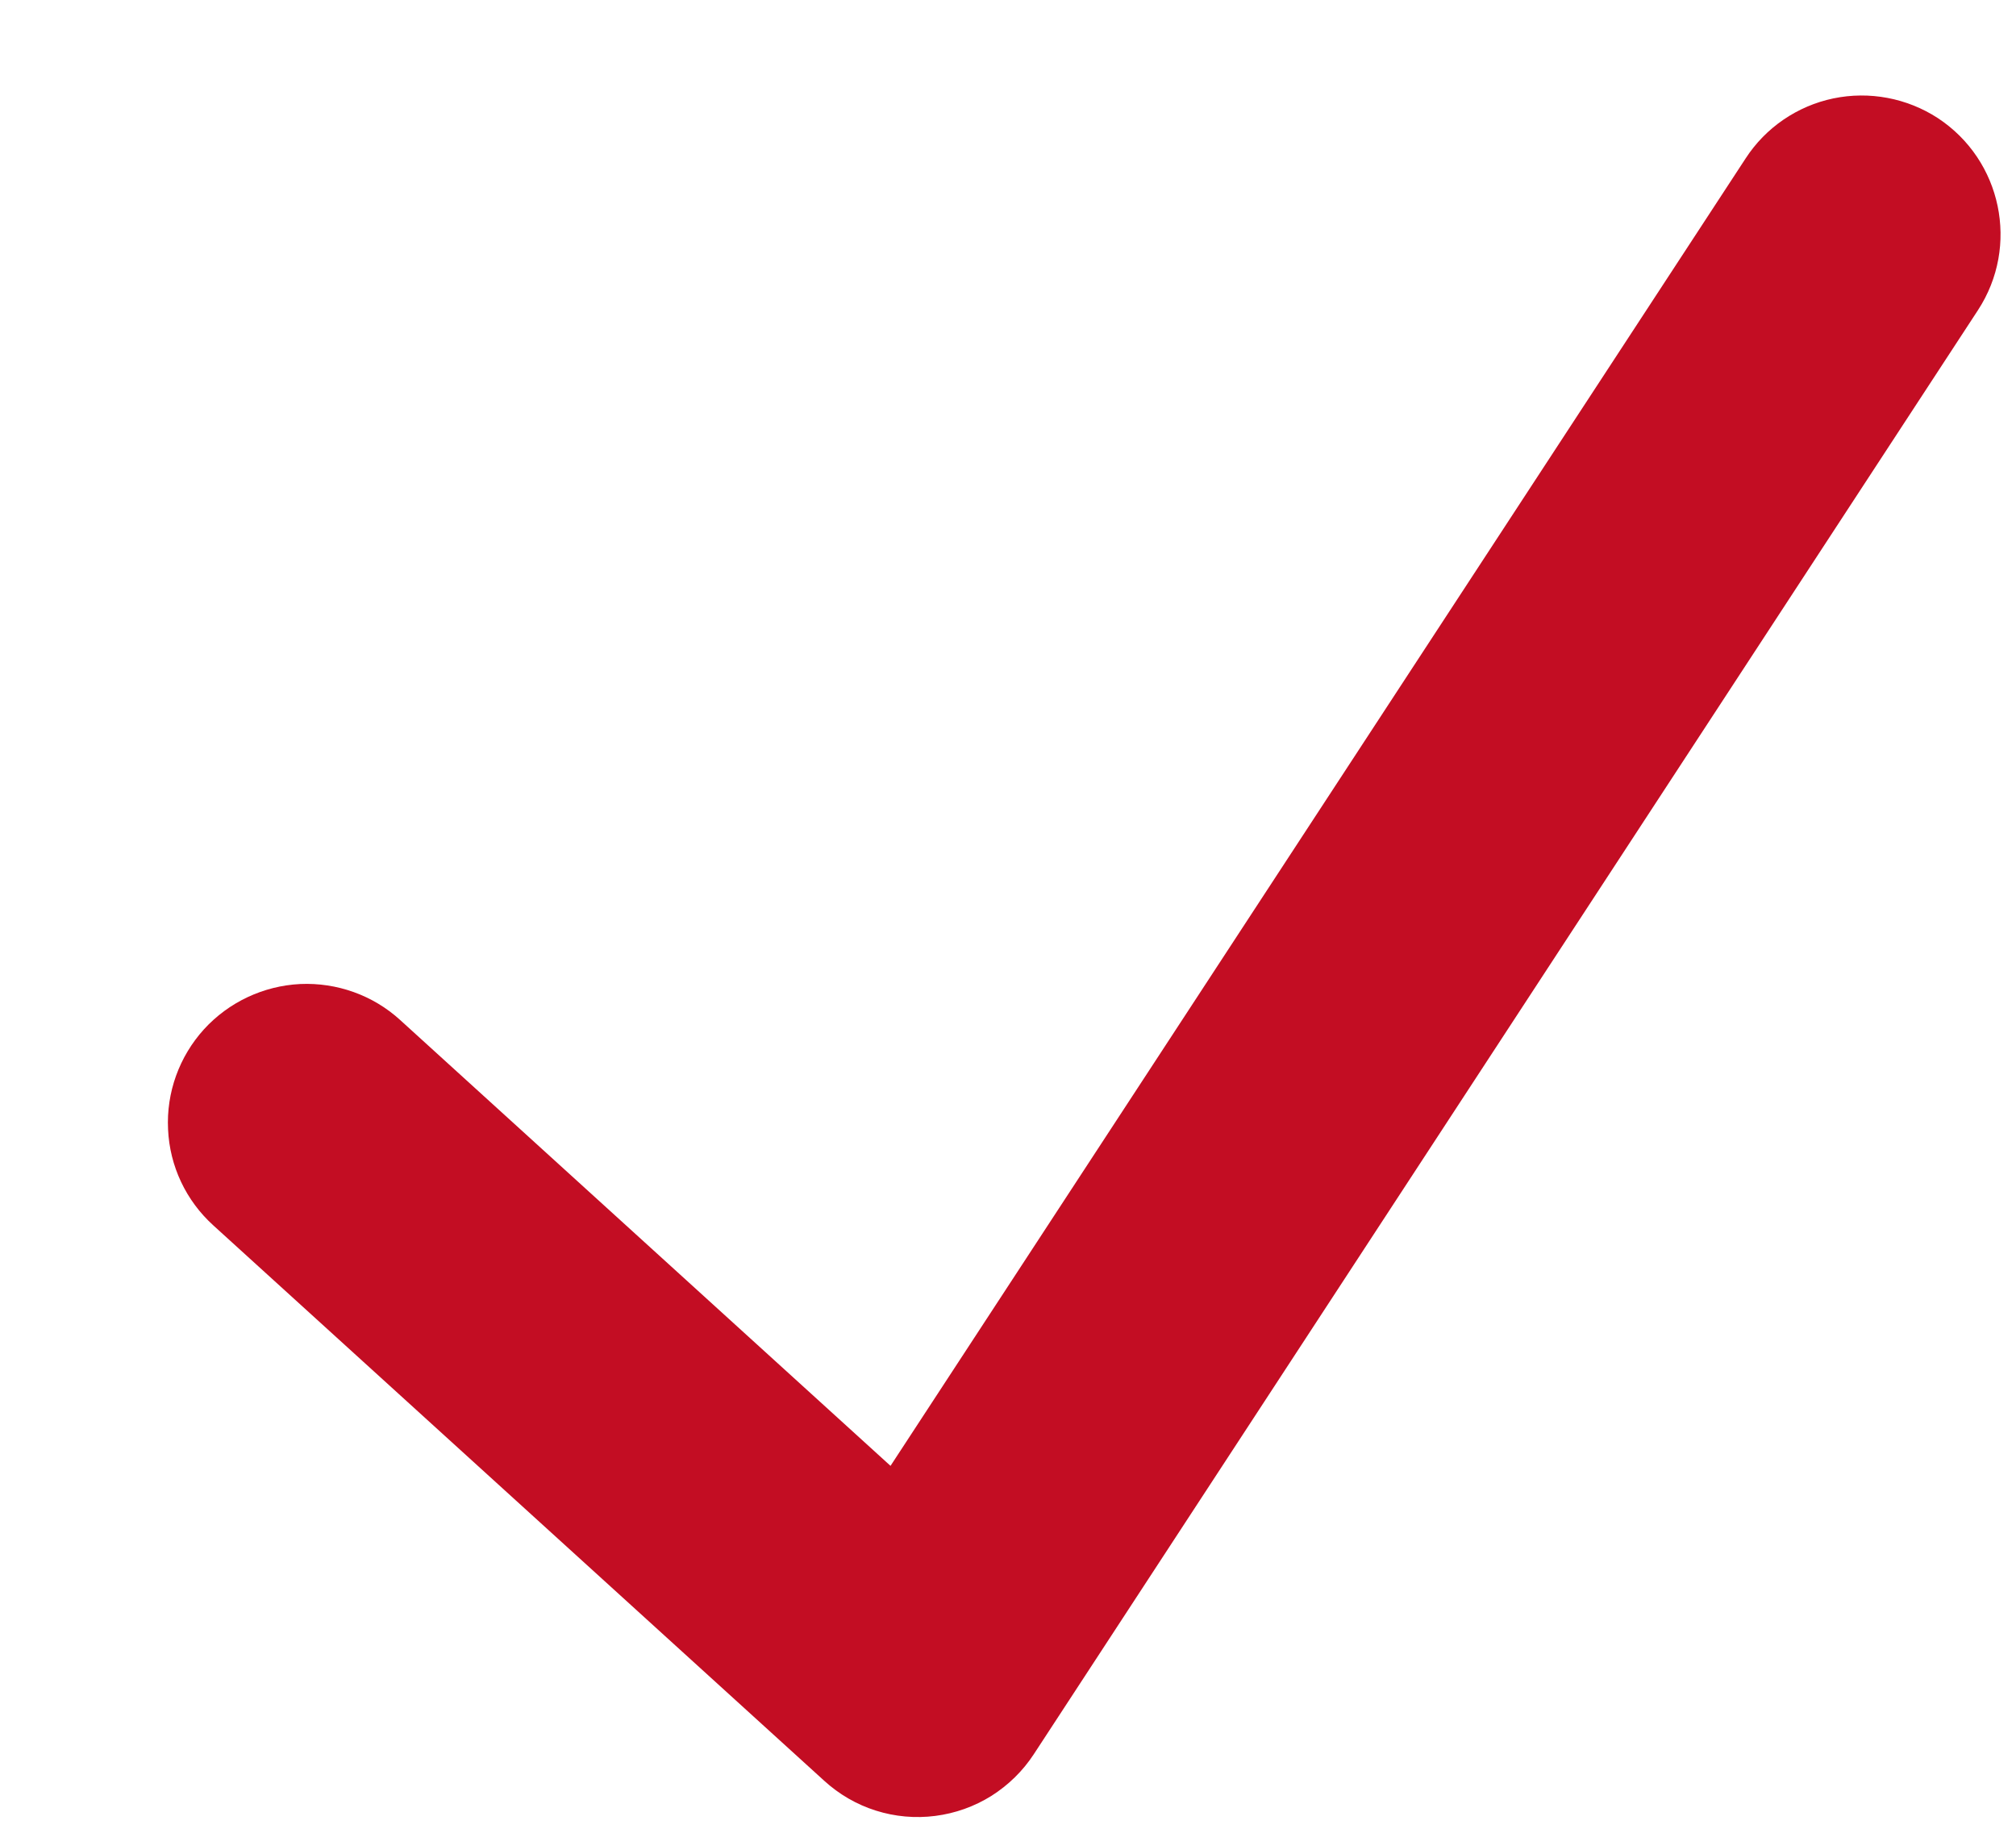 <svg width="11" height="10" viewBox="0 0 11 10" fill="none" xmlns="http://www.w3.org/2000/svg">
<path fill-rule="evenodd" clip-rule="evenodd" d="M10.573 0.644C10.923 0.874 11.021 1.343 10.792 1.693L5.641 9.571C5.581 9.663 5.502 9.74 5.409 9.799C5.316 9.857 5.212 9.894 5.103 9.908C4.994 9.922 4.883 9.912 4.779 9.879C4.674 9.846 4.578 9.79 4.497 9.716L1.164 6.686C1.015 6.551 0.926 6.363 0.917 6.162C0.907 5.961 0.978 5.765 1.113 5.616C1.248 5.468 1.437 5.379 1.638 5.369C1.838 5.36 2.035 5.43 2.183 5.565L4.859 7.998L9.525 0.864C9.634 0.696 9.807 0.578 10.003 0.537C10.2 0.496 10.405 0.535 10.573 0.644Z" fill="#C30D23"/>
</svg>
